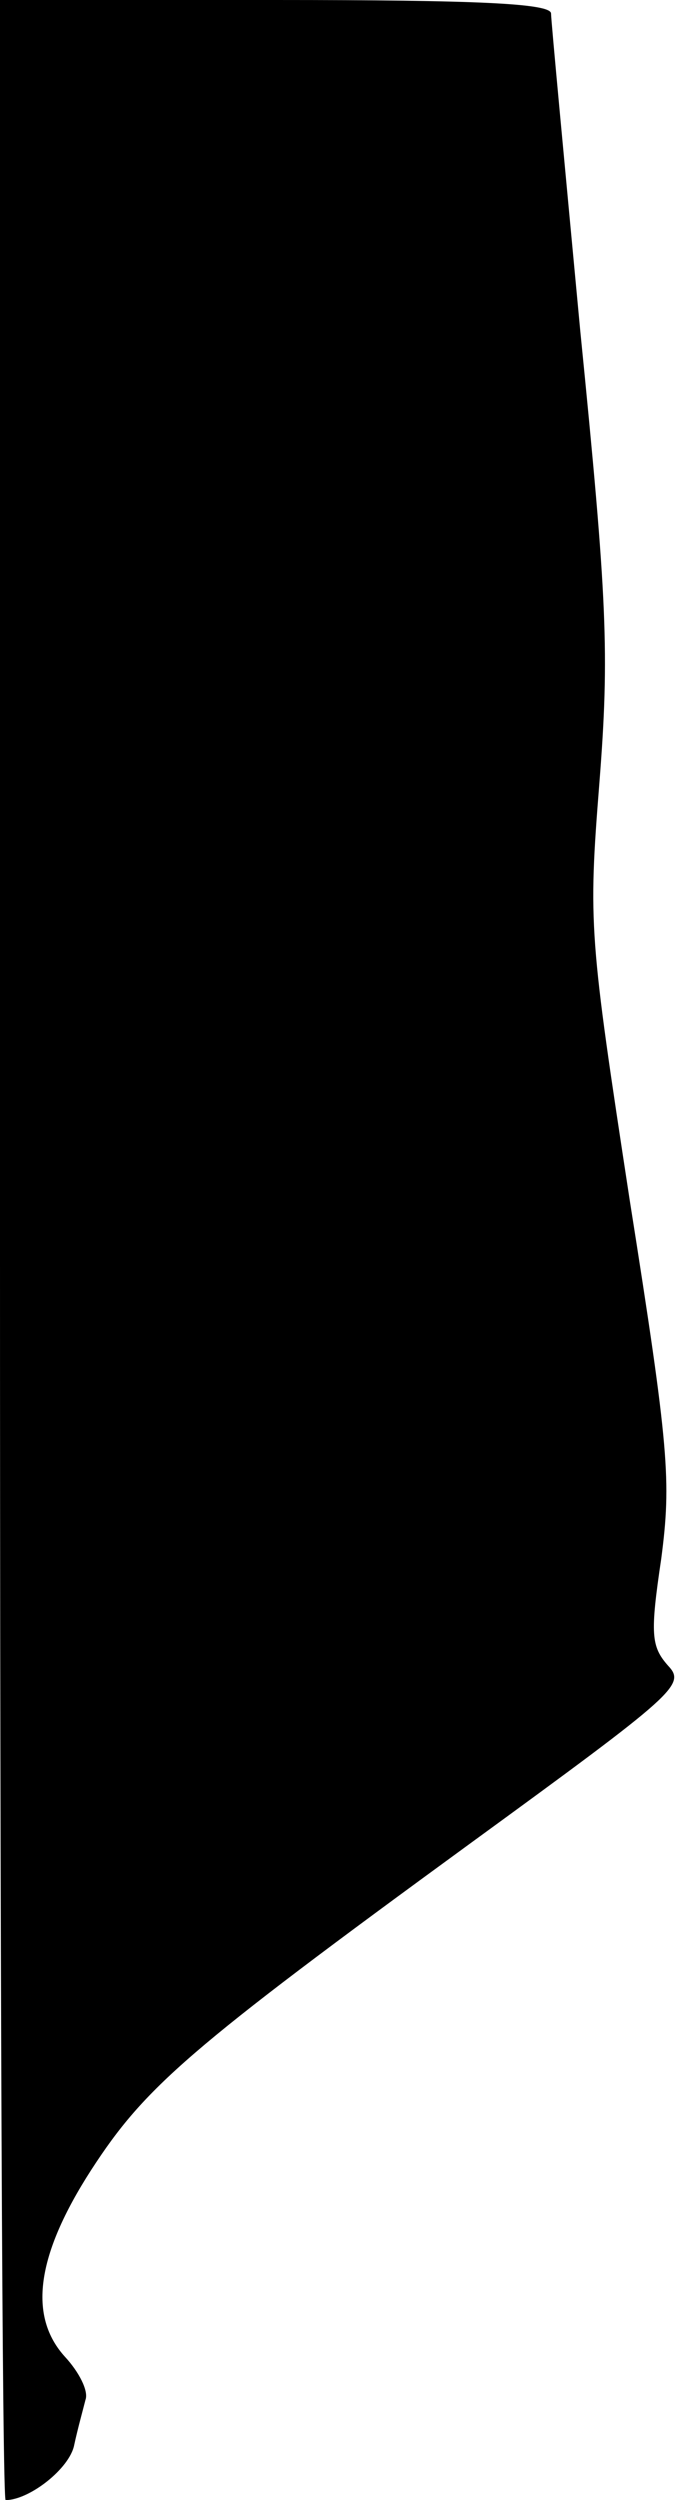 <?xml version="1.0" standalone="no"?>
<!DOCTYPE svg PUBLIC "-//W3C//DTD SVG 20010904//EN"
 "http://www.w3.org/TR/2001/REC-SVG-20010904/DTD/svg10.dtd">
<svg version="1.0" xmlns="http://www.w3.org/2000/svg"
 width="61pt" height="222pt" viewBox="0 0 61 222"
 preserveAspectRatio="xMidYMid meet">
<g transform="translate(0,222) scale(0.1,-0.1)"
fill="#000000" stroke="none">
<path fill="#000000" stroke="none" d="M0 1110 c0 -611 2 -1110 5 -1110 21 0
57 28 61 49 3 14 8 32 10 40 3 8 -6 25 -18 38 -33 36 -26 90 23 166 48 74 86
107 337 290 184 134 192 141 176 158 -15 17 -16 28 -6 95 9 69 7 97 -28 318
-36 235 -37 245 -27 371 9 115 7 161 -17 401 -14 149 -26 276 -26 282 0 9 -66
12 -245 12 l-245 0 0 -1110z"/>
</g>
</svg>
